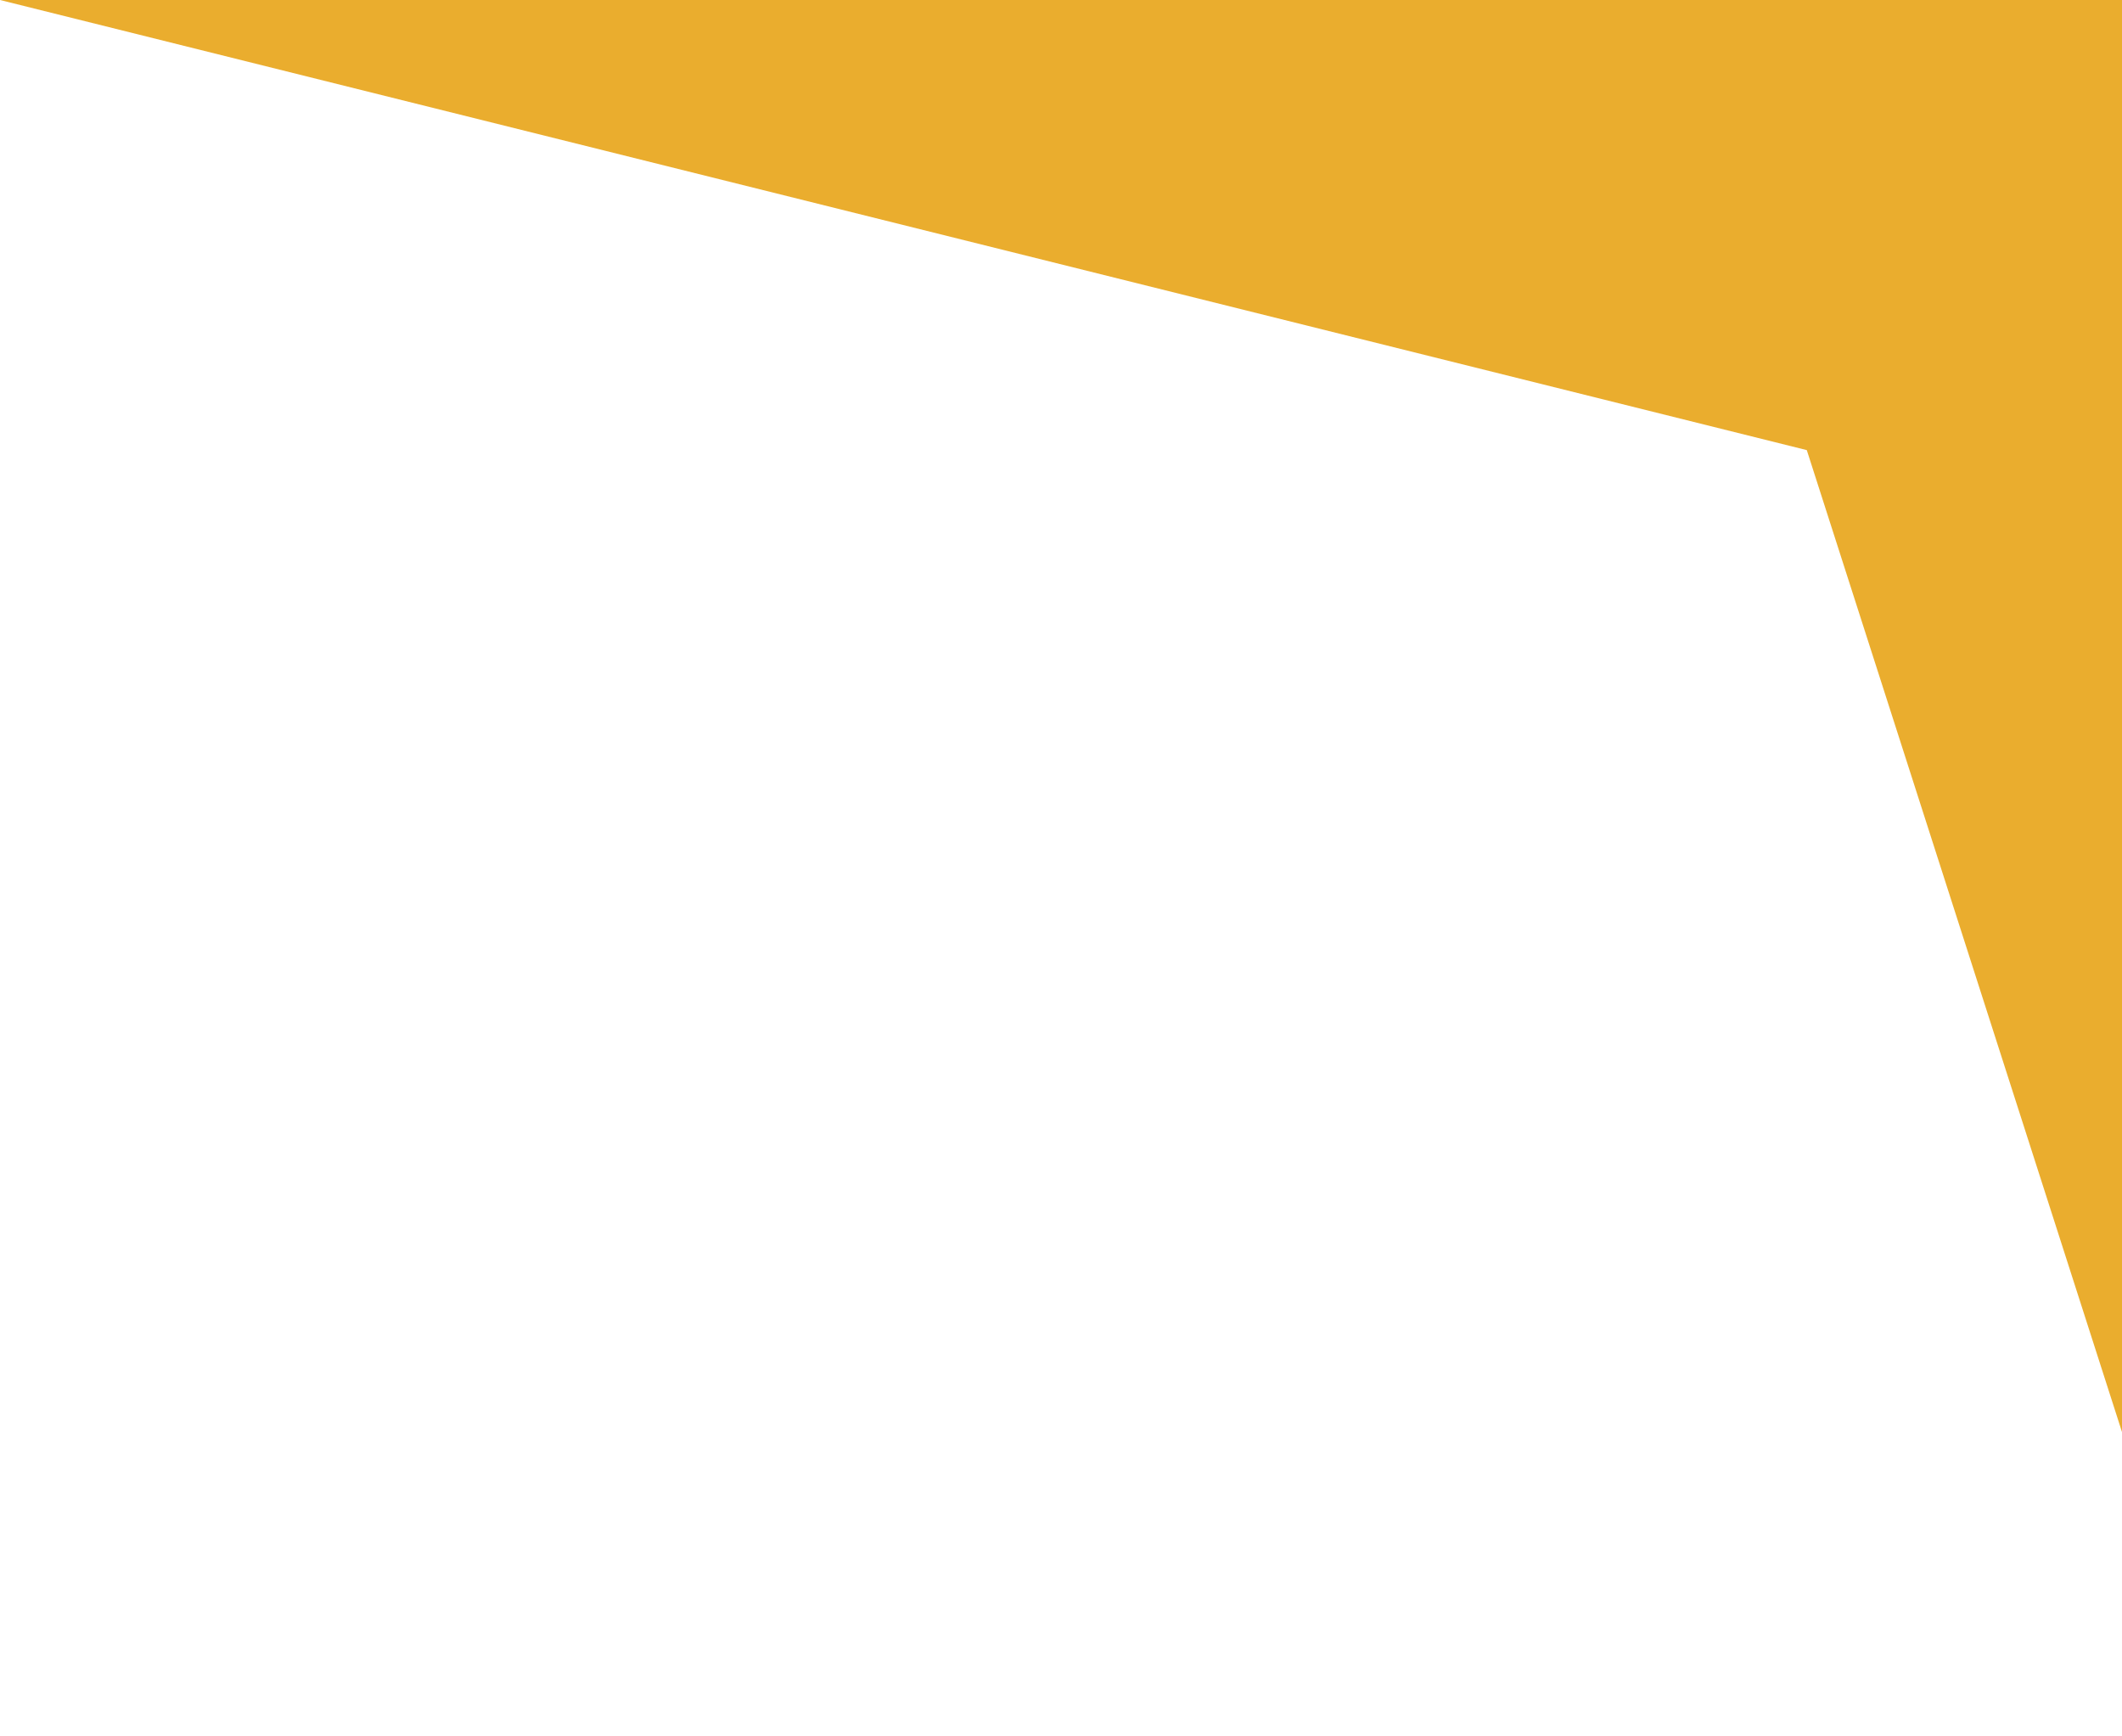 <svg width="11" height="9" viewBox="0 0 11 9" fill="none" xmlns="http://www.w3.org/2000/svg">
<g clip-path="url(#clip0_411_533)">
<path d="M11.239 0V8.167L9.366 2.333L0 0H11.239Z" fill="#EAAD2E"/>
</g>
<defs>
<clipPath id="clip0_411_533">
<rect width="11" height="9" fill="white"/>
</clipPath>
</defs>
</svg>
